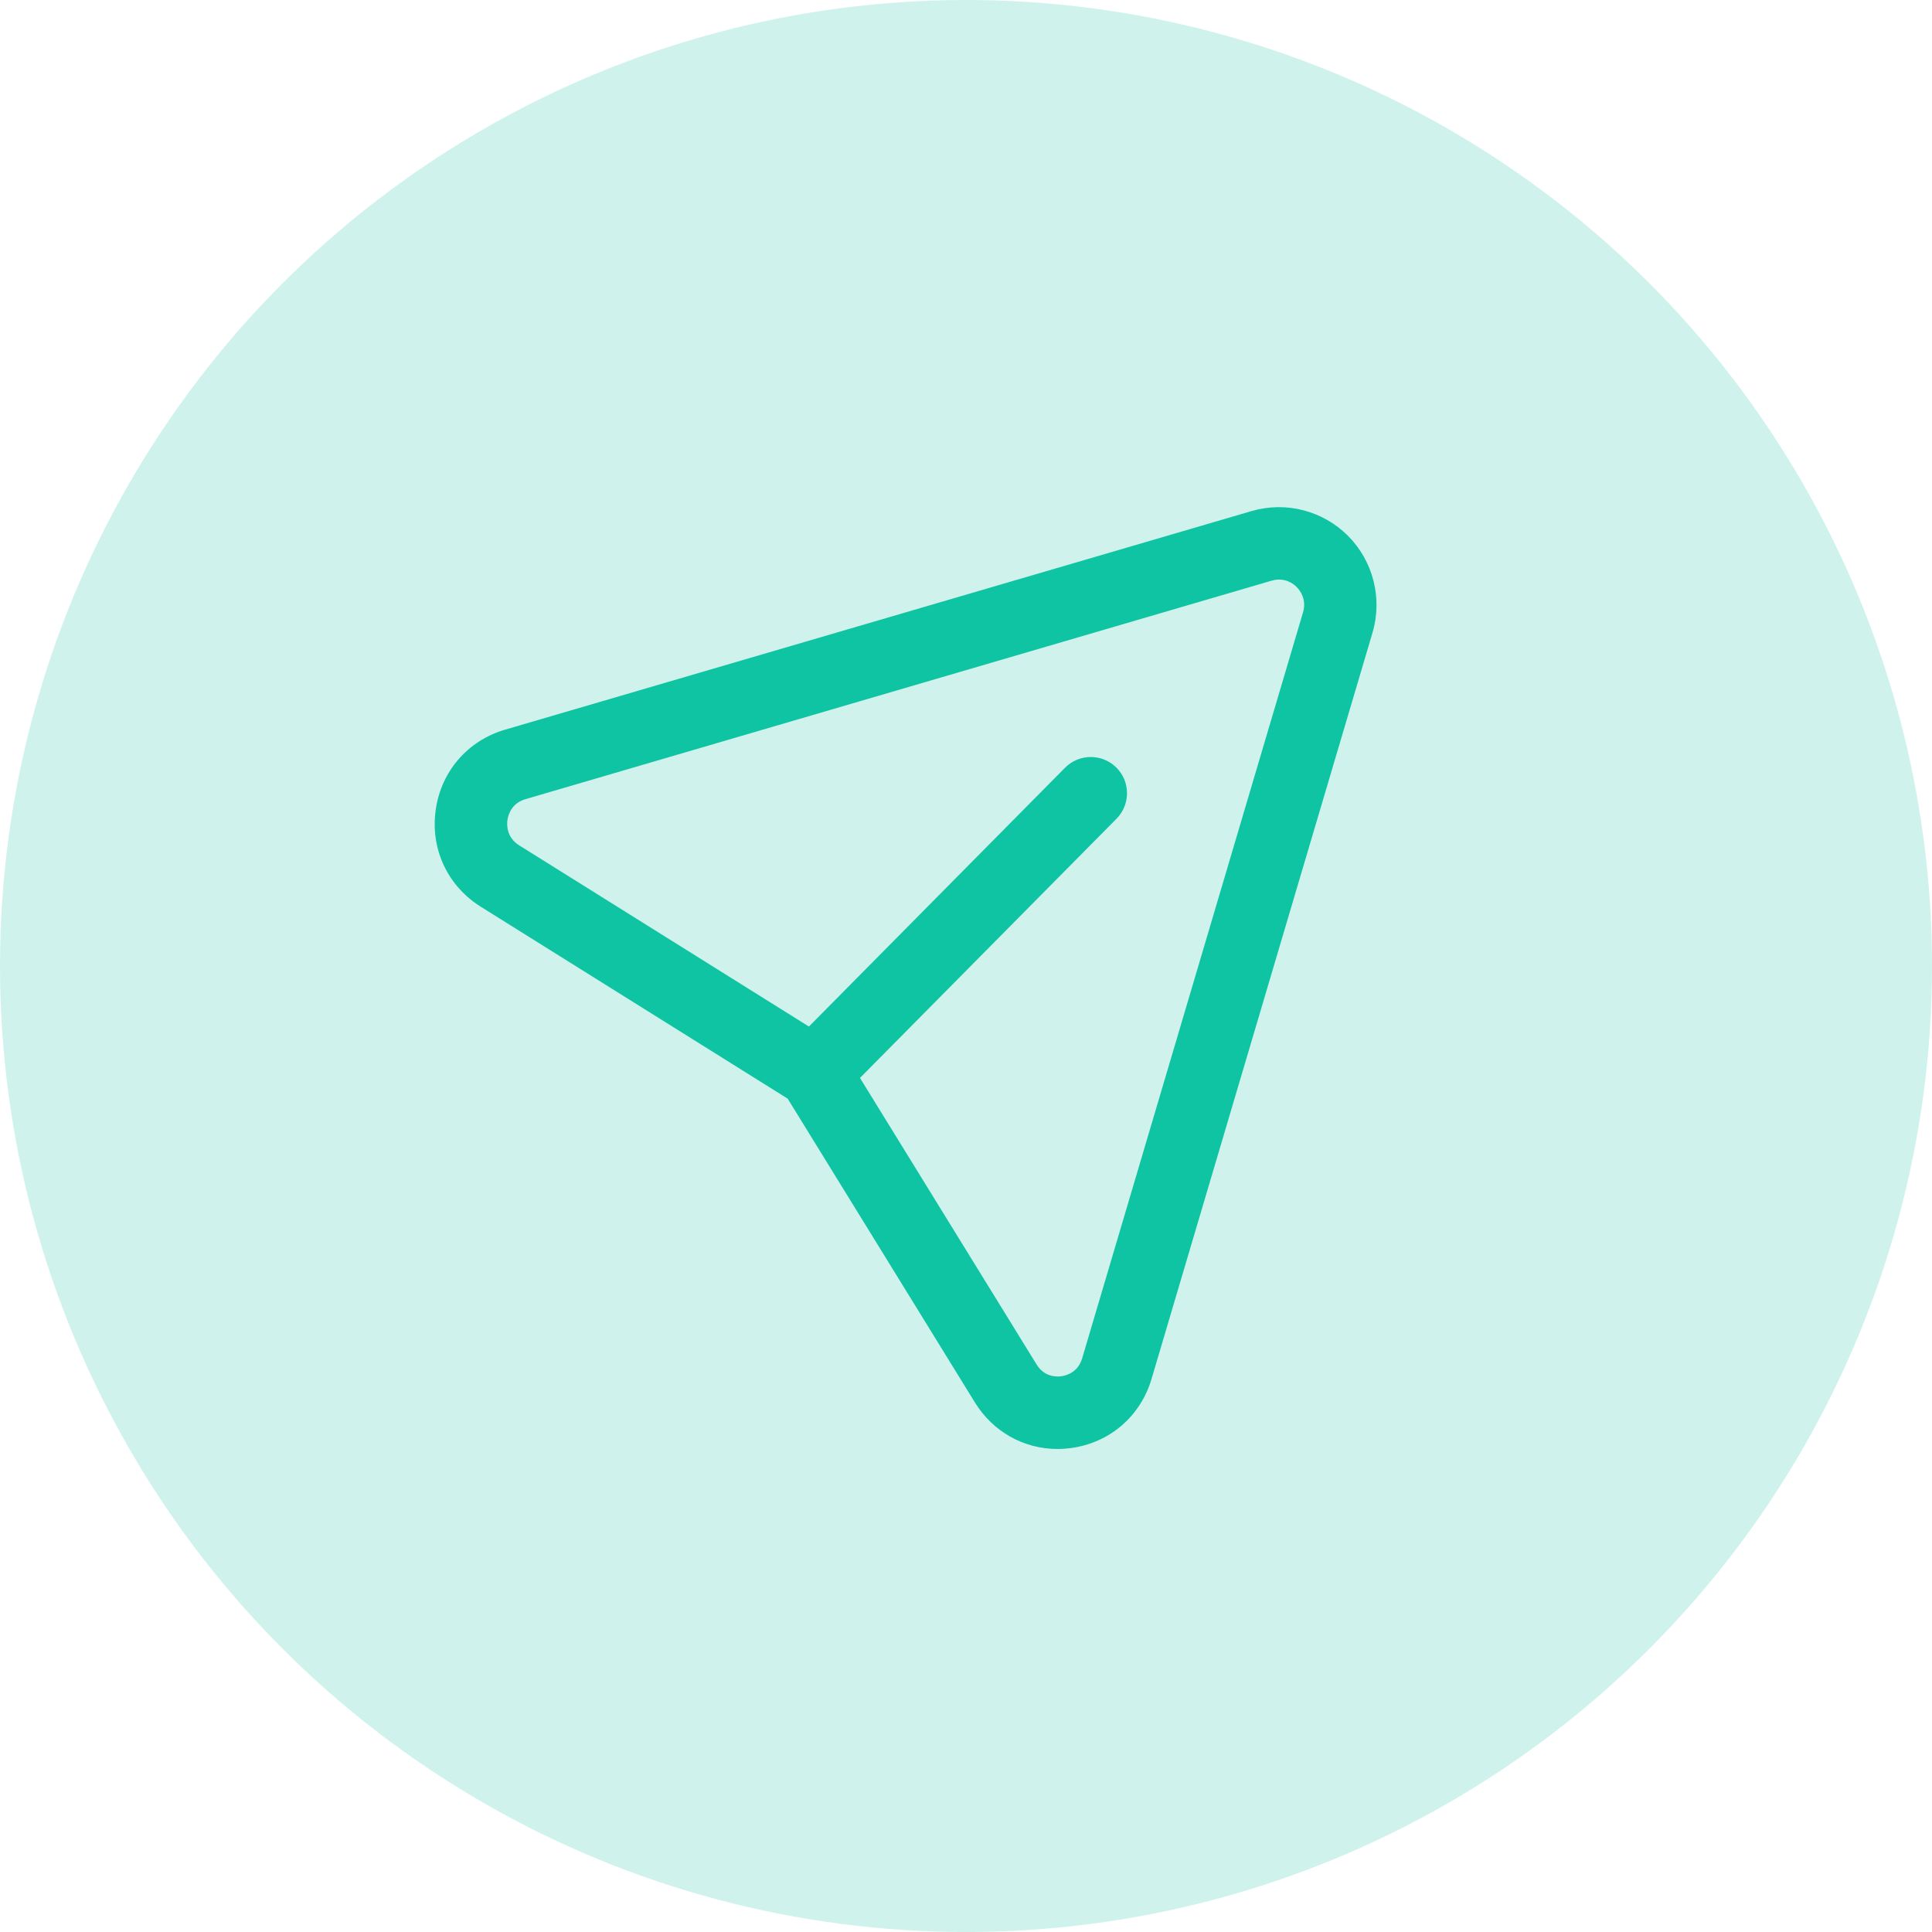 <svg width="80" height="80" viewBox="0 0 80 80" fill="none" xmlns="http://www.w3.org/2000/svg">
<circle opacity="0.2" cx="40" cy="40" r="40" fill="#0FC4A3"/>
<path fill-rule="evenodd" clip-rule="evenodd" d="M35.61 44.635L42.924 56.501C43.244 57.021 43.744 57.015 43.946 56.987C44.148 56.959 44.634 56.835 44.81 56.245L53.956 25.355C54.116 24.809 53.822 24.437 53.69 24.305C53.562 24.173 53.196 23.891 52.666 24.041L21.754 33.093C21.168 33.265 21.04 33.757 21.012 33.959C20.984 34.165 20.976 34.675 21.494 35.001L33.496 42.507L44.1 31.791C44.682 31.203 45.632 31.197 46.222 31.779C46.812 32.361 46.816 33.313 46.234 33.901L35.61 44.635ZM43.79 59.999C42.398 59.999 41.122 59.291 40.37 58.075L32.616 45.493L19.904 37.543C18.534 36.685 17.818 35.157 18.04 33.551C18.26 31.945 19.362 30.669 20.91 30.215L51.822 21.163C53.244 20.747 54.768 21.141 55.816 22.185C56.864 23.239 57.254 24.779 56.83 26.207L47.684 57.095C47.226 58.649 45.946 59.747 44.344 59.961C44.156 59.985 43.974 59.999 43.79 59.999Z" fill="#0FC4A3"/>
</svg>
